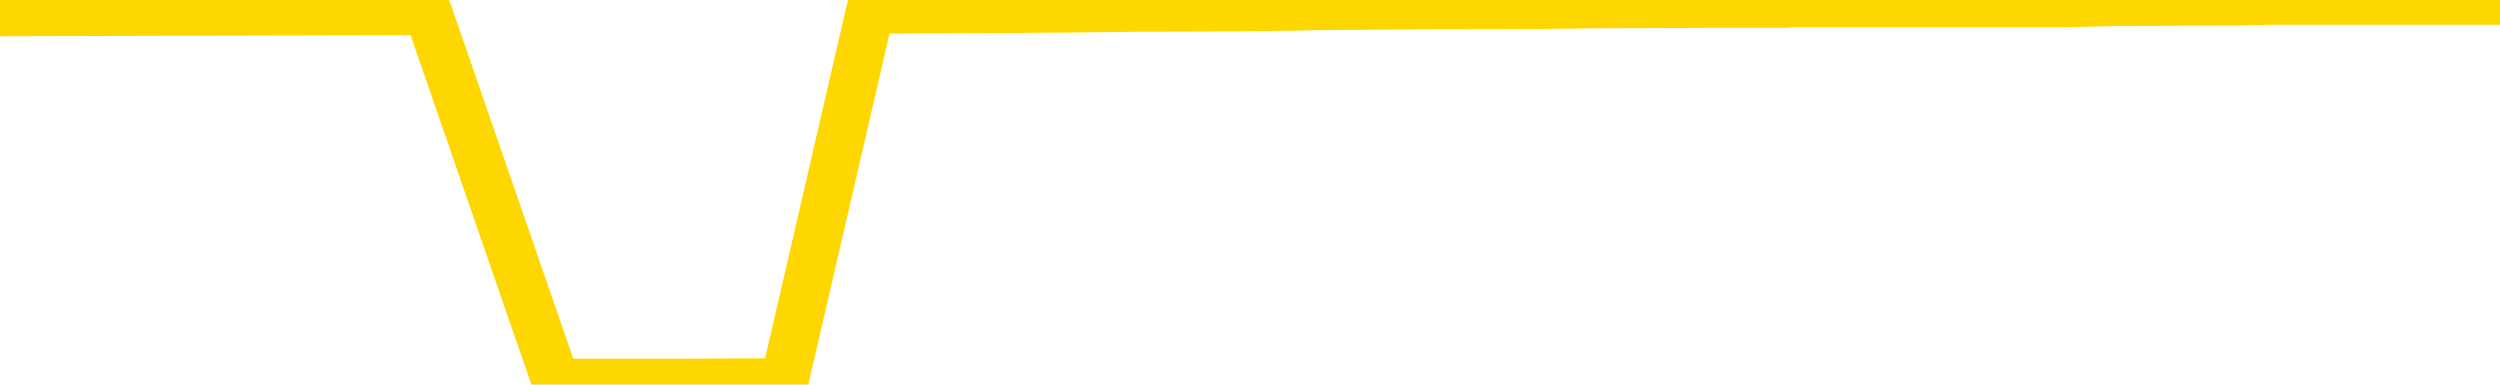 <svg xmlns="http://www.w3.org/2000/svg" version="1.1" viewBox="0 0 6500 1000">
	<path fill="none" stroke="gold" stroke-width="125" stroke-linecap="round" stroke-linejoin="round" d="M0 2054  L-359319 2054 L-359135 2053 L-358644 2049 L-358351 2048 L-358040 2045 L-357805 2043 L-357752 2040 L-357692 2037 L-357539 2036 L-357499 2033 L-357366 2031 L-357074 2030 L-356533 2030 L-355923 2028 L-355875 2028 L-355235 2027 L-355201 2027 L-354676 2027 L-354543 2025 L-354153 2022 L-353825 2019 L-353708 2016 L-353497 2013 L-352780 2013 L-352210 2012 L-352102 2012 L-351928 2010 L-351707 2007 L-351305 2006 L-351279 2003 L-350351 2000 L-350264 1997 L-350182 1994 L-350112 1991 L-349814 1989 L-349662 1986 L-347772 1987 L-347671 1987 L-347409 1987 L-347115 1989 L-346974 1986 L-346725 1986 L-346689 1984 L-346531 1983 L-346068 1980 L-345815 1978 L-345602 1975 L-345351 1974 L-345002 1972 L-344075 1969 L-343981 1966 L-343570 1965 L-342399 1962 L-341210 1960 L-341118 1957 L-341091 1954 L-340825 1951 L-340526 1948 L-340397 1945 L-340359 1942 L-339545 1942 L-339161 1944 L-338100 1945 L-338039 1945 L-337774 1975 L-337303 2004 L-337110 2033 L-336847 2062 L-336510 2060 L-336374 2059 L-335919 2057 L-335176 2056 L-335158 2054 L-334993 2051 L-334925 2051 L-334408 2049 L-333380 2049 L-333184 2048 L-332695 2046 L-332333 2045 L-331924 2045 L-331539 2046 L-329835 2046 L-329737 2046 L-329666 2046 L-329604 2046 L-329420 2045 L-329083 2045 L-328443 2043 L-328366 2042 L-328305 2042 L-328118 2040 L-328038 2040 L-327861 2039 L-327842 2037 L-327612 2037 L-327224 2036 L-326336 2036 L-326296 2034 L-326208 2033 L-326181 2030 L-325173 2028 L-325023 2025 L-324999 2024 L-324866 2022 L-324826 2021 L-323568 2019 L-323510 2019 L-322970 2018 L-322918 2018 L-322871 2018 L-322476 2016 L-322336 2015 L-322136 2013 L-321990 2013 L-321825 2013 L-321548 2015 L-321190 2015 L-320637 2013 L-319992 2012 L-319733 2009 L-319580 2007 L-319179 2006 L-319139 2004 L-319018 2003 L-318956 2004 L-318942 2004 L-318848 2004 L-318555 2003 L-318404 1997 L-318074 1994 L-317996 1991 L-317920 1989 L-317693 1984 L-317627 1981 L-317399 1978 L-317347 1975 L-317182 1974 L-316176 1972 L-315993 1971 L-315442 1969 L-315049 1966 L-314651 1965 L-313801 1962 L-313723 1960 L-313144 1959 L-312703 1959 L-312462 1957 L-312304 1957 L-311904 1954 L-311883 1954 L-311438 1953 L-311033 1951 L-310897 1948 L-310722 1945 L-310585 1942 L-310335 1939 L-309335 1938 L-309253 1936 L-309118 1935 L-309079 1933 L-308189 1932 L-307973 1930 L-307530 1929 L-307413 1927 L-307356 1925 L-306680 1925 L-306579 1924 L-306551 1924 L-305209 1922 L-304803 1921 L-304763 1919 L-303835 1918 L-303737 1916 L-303604 1915 L-303200 1913 L-303174 1912 L-303081 1910 L-302864 1909 L-302453 1906 L-301300 1903 L-301008 1900 L-300979 1897 L-300371 1895 L-300121 1892 L-300101 1891 L-299172 1889 L-299121 1886 L-298998 1885 L-298981 1882 L-298825 1880 L-298650 1877 L-298513 1876 L-298457 1874 L-298349 1873 L-298263 1871 L-298030 1870 L-297955 1868 L-297647 1867 L-297529 1865 L-297359 1863 L-297268 1862 L-297165 1862 L-297142 1860 L-297065 1860 L-296967 1857 L-296600 1856 L-296496 1854 L-295992 1853 L-295540 1851 L-295502 1850 L-295478 1848 L-295437 1847 L-295309 1845 L-295208 1844 L-294766 1842 L-294484 1841 L-293892 1839 L-293761 1838 L-293487 1835 L-293334 1833 L-293181 1832 L-293096 1829 L-293018 1827 L-292832 1826 L-292782 1826 L-292754 1824 L-292674 1823 L-292651 1821 L-292368 1818 L-291764 1815 L-290769 1814 L-290471 1812 L-289737 1811 L-289492 1809 L-289402 1808 L-288825 1806 L-288127 1805 L-287374 1803 L-287056 1801 L-286673 1798 L-286596 1797 L-285962 1795 L-285776 1794 L-285688 1794 L-285559 1794 L-285246 1792 L-285197 1791 L-285055 1789 L-285033 1788 L-284065 1786 L-283520 1785 L-283042 1785 L-282981 1785 L-282657 1785 L-282635 1783 L-282573 1783 L-282363 1782 L-282286 1780 L-282231 1779 L-282209 1777 L-282170 1776 L-282154 1774 L-281397 1773 L-281380 1771 L-280581 1770 L-280428 1768 L-279523 1767 L-279017 1765 L-278788 1762 L-278746 1762 L-278631 1761 L-278455 1759 L-277700 1761 L-277565 1759 L-277401 1758 L-277083 1756 L-276907 1753 L-275885 1750 L-275862 1747 L-275611 1746 L-275398 1743 L-274764 1741 L-274526 1738 L-274493 1735 L-274315 1732 L-274235 1729 L-274145 1727 L-274081 1724 L-273640 1721 L-273617 1720 L-273076 1718 L-272820 1717 L-272325 1715 L-271448 1714 L-271411 1712 L-271359 1711 L-271317 1709 L-271200 1708 L-270924 1706 L-270717 1703 L-270519 1700 L-270496 1697 L-270446 1694 L-270407 1693 L-270329 1691 L-269731 1688 L-269671 1687 L-269568 1685 L-269414 1684 L-268782 1682 L-268101 1681 L-267798 1677 L-267451 1676 L-267254 1674 L-267206 1671 L-266885 1670 L-266258 1668 L-266111 1667 L-266075 1665 L-266017 1664 L-265940 1661 L-265699 1661 L-265611 1659 L-265517 1658 L-265223 1656 L-265088 1655 L-265028 1653 L-264991 1650 L-264719 1650 L-263713 1649 L-263537 1647 L-263487 1647 L-263194 1646 L-263002 1643 L-262669 1641 L-262162 1640 L-261600 1637 L-261585 1634 L-261568 1632 L-261468 1629 L-261353 1626 L-261314 1623 L-261277 1622 L-261211 1622 L-261183 1620 L-261044 1622 L-260751 1622 L-260701 1622 L-260596 1622 L-260331 1620 L-259866 1619 L-259722 1619 L-259667 1615 L-259610 1614 L-259419 1612 L-259054 1611 L-258840 1611 L-258645 1611 L-258587 1611 L-258528 1608 L-258374 1606 L-258105 1605 L-257675 1612 L-257659 1612 L-257582 1611 L-257518 1609 L-257389 1599 L-257365 1597 L-257081 1596 L-257033 1594 L-256979 1593 L-256516 1591 L-256478 1591 L-256437 1590 L-256247 1588 L-255766 1587 L-255279 1585 L-255263 1584 L-255225 1582 L-254968 1581 L-254891 1578 L-254661 1576 L-254645 1573 L-254350 1570 L-253908 1569 L-253461 1567 L-252957 1566 L-252803 1564 L-252516 1563 L-252476 1560 L-252145 1558 L-251923 1557 L-251406 1553 L-251330 1552 L-251082 1549 L-250888 1546 L-250828 1544 L-250052 1543 L-249978 1543 L-249747 1541 L-249731 1541 L-249669 1540 L-249473 1538 L-249009 1538 L-248986 1537 L-248856 1537 L-247555 1537 L-247539 1537 L-247461 1535 L-247368 1535 L-247151 1535 L-246998 1534 L-246820 1535 L-246766 1537 L-246479 1538 L-246439 1538 L-246070 1538 L-245629 1538 L-245446 1538 L-245125 1537 L-244830 1537 L-244384 1534 L-244312 1532 L-243850 1529 L-243412 1528 L-243230 1526 L-241776 1523 L-241644 1522 L-241187 1519 L-240961 1517 L-240575 1514 L-240058 1511 L-239104 1508 L-238310 1505 L-237635 1504 L-237210 1501 L-236899 1499 L-236669 1495 L-235985 1490 L-235972 1485 L-235762 1479 L-235740 1478 L-235566 1475 L-234616 1473 L-234348 1470 L-233533 1469 L-233222 1466 L-233185 1464 L-233127 1461 L-232510 1460 L-231873 1457 L-230247 1455 L-229573 1454 L-228931 1454 L-228853 1454 L-228797 1454 L-228761 1454 L-228733 1452 L-228621 1449 L-228603 1448 L-228580 1446 L-228427 1445 L-228373 1442 L-228295 1440 L-228176 1439 L-228078 1437 L-227961 1436 L-227691 1433 L-227422 1431 L-227404 1428 L-227204 1426 L-227057 1423 L-226831 1422 L-226697 1420 L-226388 1419 L-226328 1417 L-225975 1414 L-225626 1413 L-225525 1411 L-225461 1408 L-225401 1407 L-225017 1404 L-224636 1402 L-224531 1401 L-224271 1399 L-224000 1396 L-223841 1395 L-223808 1393 L-223746 1392 L-223605 1390 L-223421 1389 L-223377 1387 L-223089 1387 L-223073 1386 L-222839 1386 L-222778 1384 L-222740 1384 L-222160 1383 L-222027 1381 L-222003 1375 L-221985 1364 L-221967 1352 L-221951 1340 L-221927 1328 L-221911 1319 L-221890 1309 L-221873 1298 L-221850 1292 L-221833 1286 L-221811 1281 L-221795 1278 L-221746 1274 L-221673 1269 L-221639 1262 L-221615 1256 L-221579 1250 L-221538 1243 L-221501 1240 L-221485 1234 L-221461 1230 L-221424 1227 L-221407 1222 L-221384 1219 L-221366 1216 L-221348 1213 L-221332 1210 L-221302 1206 L-221276 1201 L-221231 1200 L-221215 1197 L-221173 1195 L-221125 1192 L-221054 1189 L-221039 1186 L-221023 1183 L-220960 1181 L-220921 1180 L-220882 1178 L-220716 1177 L-220651 1175 L-220635 1174 L-220591 1171 L-220532 1169 L-220320 1168 L-220286 1166 L-220244 1165 L-220166 1163 L-219628 1162 L-219550 1160 L-219446 1157 L-219357 1156 L-219181 1154 L-218831 1153 L-218675 1151 L-218237 1150 L-218080 1148 L-217950 1147 L-217246 1144 L-217045 1142 L-216085 1139 L-215602 1138 L-215503 1138 L-215411 1136 L-215166 1135 L-215093 1133 L-214650 1130 L-214554 1129 L-214539 1127 L-214523 1126 L-214498 1124 L-214032 1123 L-213815 1121 L-213676 1119 L-213382 1118 L-213293 1116 L-213252 1115 L-213222 1113 L-213049 1112 L-212990 1110 L-212914 1109 L-212834 1107 L-212764 1107 L-212455 1106 L-212370 1104 L-212156 1103 L-212121 1101 L-211437 1100 L-211338 1098 L-211133 1097 L-211087 1095 L-210808 1094 L-210746 1092 L-210729 1089 L-210651 1088 L-210343 1085 L-210319 1083 L-210265 1080 L-210242 1079 L-210120 1077 L-209984 1074 L-209740 1073 L-209614 1073 L-208967 1071 L-208951 1071 L-208927 1071 L-208746 1068 L-208670 1067 L-208578 1065 L-208151 1064 L-207734 1062 L-207342 1059 L-207263 1057 L-207244 1056 L-206881 1054 L-206644 1053 L-206416 1051 L-206103 1050 L-206025 1048 L-205944 1045 L-205766 1042 L-205751 1041 L-205485 1038 L-205405 1036 L-205175 1035 L-204949 1033 L-204633 1033 L-204458 1032 L-204097 1032 L-203705 1030 L-203636 1027 L-203572 1026 L-203432 1023 L-203380 1021 L-203278 1018 L-202777 1017 L-202579 1015 L-202333 1014 L-202147 1012 L-201847 1011 L-201771 1009 L-201605 1006 L-200721 1005 L-200692 1002 L-200569 999 L-199991 997 L-199913 995 L-199199 995 L-198887 995 L-198674 995 L-198657 995 L-198271 995 L-197746 992 L-197300 991 L-196970 989 L-196817 988 L-196491 988 L-196313 986 L-196232 986 L-196025 983 L-195850 982 L-194921 980 L-194032 979 L-193992 977 L-193765 977 L-193385 976 L-192598 974 L-192363 973 L-192288 971 L-191930 970 L-191358 967 L-191091 965 L-190705 964 L-190601 964 L-190431 964 L-189813 964 L-189602 964 L-189294 964 L-189241 962 L-189113 961 L-189060 959 L-188941 958 L-188605 955 L-187645 953 L-187514 950 L-187312 949 L-186681 947 L-186370 946 L-185956 944 L-185928 943 L-185783 941 L-185363 940 L-184030 940 L-183983 938 L-183855 935 L-183838 933 L-183260 930 L-183054 929 L-183025 927 L-182984 926 L-182927 924 L-182889 923 L-182811 921 L-182668 920 L-182213 918 L-182095 917 L-181810 915 L-181437 914 L-181341 912 L-181014 911 L-180660 909 L-180490 908 L-180442 906 L-180333 905 L-180244 903 L-180217 902 L-180140 899 L-179837 897 L-179803 894 L-179731 893 L-179363 891 L-179028 890 L-178947 890 L-178727 888 L-178556 887 L-178528 885 L-178031 884 L-177482 881 L-176601 879 L-176503 876 L-176426 875 L-176151 873 L-175904 870 L-175830 868 L-175769 865 L-175650 864 L-175607 862 L-175497 861 L-175421 858 L-174720 856 L-174474 855 L-174435 853 L-174278 852 L-173679 852 L-173452 852 L-173360 852 L-172885 852 L-172288 849 L-171768 847 L-171747 846 L-171602 844 L-171282 844 L-170740 844 L-170508 844 L-170337 844 L-169851 843 L-169623 841 L-169538 840 L-169192 838 L-168866 838 L-168343 837 L-168016 835 L-167415 834 L-167218 831 L-167166 829 L-167125 828 L-166844 826 L-166159 823 L-165849 822 L-165824 819 L-165633 817 L-165410 816 L-165324 814 L-164661 811 L-164636 809 L-164415 806 L-164085 805 L-163733 802 L-163528 800 L-163295 797 L-163037 796 L-162848 793 L-162801 791 L-162573 790 L-162539 788 L-162382 787 L-162168 785 L-161995 784 L-161904 782 L-161626 781 L-161383 779 L-161067 778 L-160641 778 L-160604 778 L-160120 778 L-159887 778 L-159675 776 L-159449 775 L-158899 775 L-158652 773 L-157818 773 L-157762 772 L-157740 770 L-157582 769 L-157121 767 L-157080 766 L-156740 763 L-156607 761 L-156384 760 L-155812 758 L-155340 757 L-155146 755 L-154953 754 L-154763 752 L-154662 751 L-154293 749 L-154247 747 L-154165 746 L-152872 744 L-152824 743 L-152555 743 L-152410 743 L-151859 743 L-151743 741 L-151661 740 L-151302 738 L-151078 737 L-150797 735 L-150468 732 L-149960 731 L-149847 729 L-149768 728 L-149604 726 L-149310 726 L-148841 726 L-148644 728 L-148594 728 L-147944 726 L-147822 725 L-147368 725 L-147332 723 L-146864 722 L-146753 720 L-146737 719 L-146521 719 L-146340 717 L-145808 717 L-144779 717 L-144579 716 L-144121 714 L-143173 711 L-143074 710 L-142720 707 L-142659 705 L-142645 704 L-142610 702 L-142240 701 L-142120 699 L-141878 698 L-141715 696 L-141527 695 L-141406 693 L-140336 690 L-139478 689 L-139265 685 L-139168 684 L-138994 681 L-138661 679 L-138589 678 L-138531 676 L-138356 676 L-137967 675 L-137732 673 L-137620 672 L-137503 670 L-136523 669 L-136497 667 L-135903 664 L-135870 664 L-135722 663 L-135437 661 L-134525 661 L-133579 661 L-133426 660 L-133324 660 L-133192 658 L-133049 657 L-133023 655 L-132908 654 L-132690 652 L-132009 651 L-131879 649 L-131576 648 L-131336 645 L-131004 643 L-130365 642 L-130022 639 L-129961 637 L-129805 637 L-128883 637 L-128413 637 L-128369 637 L-128357 636 L-128315 634 L-128293 633 L-128266 631 L-128122 630 L-127700 628 L-127365 628 L-127173 627 L-126745 627 L-126557 625 L-126168 622 L-125634 620 L-125261 619 L-125240 619 L-124990 617 L-124871 616 L-124796 614 L-124660 613 L-124620 611 L-124541 610 L-124146 608 L-123650 607 L-123538 604 L-123365 602 L-123057 601 L-122610 599 L-122287 598 L-122144 595 L-121717 592 L-121564 589 L-121509 586 L-120695 584 L-120675 583 L-120303 581 L-120246 581 L-119117 580 L-119049 580 L-118491 578 L-118296 577 L-118160 575 L-117927 574 L-117580 572 L-117545 569 L-117510 568 L-117441 565 L-117093 563 L-116920 561 L-116436 560 L-116419 558 L-116094 557 L-115937 555 L-114796 552 L-114771 551 L-114579 548 L-114386 546 L-114136 545 L-114118 543 L-113098 542 L-112800 540 L-112725 539 L-112589 536 L-112413 534 L-111836 531 L-111621 530 L-111557 528 L-111426 527 L-111389 524 L-110866 522 L-110728 1118 L-110714 1118 L-110691 1118 L-110671 1118 L-110444 521 L-109668 521 L-109626 521 L-109258 521 L-109180 519 L-109128 518 L-108455 516 L-107712 515 L-107288 515 L-106840 513 L-105778 512 L-105467 509 L-105057 509 L-104985 507 L-104460 507 L-104366 507 L-104348 507 L-103903 506 L-103718 503 L-102937 500 L-102265 498 L-101853 493 L-101621 490 L-101480 489 L-101399 486 L-101379 484 L-101303 484 L-101174 483 L-100857 484 L-100633 484 L-100308 483 L-100246 483 L-99876 483 L-99843 483 L-99634 483 L-98967 483 L-98889 483 L-98731 480 L-98621 480 L-98294 478 L-98139 477 L-97799 477 L-97741 474 L-97403 471 L-97200 469 L-97147 466 L-95770 465 L-95641 463 L-95207 462 L-94887 460 L-94059 457 L-93936 456 L-93205 453 L-93049 450 L-93008 448 L-92954 447 L-92931 445 L-92817 444 L-92521 442 L-92231 441 L-92177 439 L-92056 438 L-92026 436 L-91926 434 L-91482 434 L-91330 433 L-90495 433 L-89953 431 L-89618 431 L-89603 430 L-89527 428 L-89411 427 L-89216 425 L-88952 424 L-88118 422 L-88021 421 L-87500 419 L-87458 418 L-87359 416 L-86530 416 L-86395 415 L-86057 415 L-85503 413 L-85123 412 L-84960 410 L-84650 409 L-83837 407 L-83531 406 L-83263 406 L-82941 406 L-82620 407 L-82345 407 L-81516 404 L-81421 403 L-81329 398 L-81224 394 L-80837 389 L-80357 386 L-80341 385 L-80222 383 L-79854 380 L-79760 379 L-78926 376 L-78849 374 L-78549 372 L-78459 371 L-78051 368 L-77941 365 L-77242 363 L-76769 362 L-76708 360 L-76490 357 L-76216 356 L-76103 354 L-75076 353 L-74689 351 L-74669 350 L-74336 348 L-74092 347 L-73658 345 L-73548 344 L-73431 342 L-72979 339 L-72388 338 L-72052 336 L-70159 335 L-70045 332 L-69834 330 L-68515 329 L-68409 -11 L-68343 -346 L-68307 -656 L-68245 -656 L-67745 -319 L-67070 13 L-67048 320 L-66778 317 L-65810 317 L-65120 315 L-64958 314 L-64418 312 L-64328 310 L-63309 309 L-62361 306 L-61995 307 L-61892 309 L-61304 309 L-61245 309 L-61144 307 L-60704 304 L-60597 303 L-60155 301 L-59155 297 L-58899 292 L-58796 288 L-58666 285 L-58299 282 L-57718 279 L-57687 277 L-57372 276 L-55389 274 L-55273 273 L-55205 273 L-54847 271 L-53228 270 L-53050 270 L-52906 270 L-52084 271 L-52031 273 L-51976 273 L-51542 273 L-50562 274 L-50488 274 L-49403 273 L-49190 273 L-48474 270 L-48086 268 L-47867 265 L-47547 262 L-47054 259 L-46926 258 L-46697 255 L-46465 252 L-46406 250 L-46116 248 L-45844 245 L-44814 244 L-43149 242 L-42730 241 L-42593 239 L-42436 239 L-42131 238 L-41903 235 L-41745 233 L-41585 230 L-41416 227 L-41369 226 L-41315 224 L-41294 224 L-40908 223 L-40658 223 L-40387 223 L-40227 223 L-40137 223 L-38478 223 L-38313 224 L-37933 223 L-37473 223 L-36863 220 L-35770 218 L-35339 217 L-35308 215 L-35245 214 L-35228 212 L-33524 211 L-33482 209 L-33016 208 L-32829 206 L-32797 203 L-32202 202 L-32152 200 L-31829 199 L-31778 197 L-31568 196 L-31550 194 L-31284 191 L-31231 190 L-30762 188 L-30252 185 L-30173 185 L-29879 183 L-29862 182 L-29824 180 L-29753 179 L-29595 177 L-28649 177 L-28593 177 L-28072 177 L-27880 176 L-27779 176 L-27553 174 L-27043 174 L-26655 215 L-26585 215 L-26237 214 L-25880 212 L-24751 168 L-24700 165 L-24474 164 L-24440 162 L-24315 159 L-24216 159 L-23951 159 L-23211 161 L-22633 161 L-22339 161 L-21633 161 L-21455 159 L-21431 159 L-20795 158 L-20484 156 L-20088 156 L-20058 155 L-20037 153 L-19883 152 L-19198 152 L-19182 152 L-18842 152 L-18569 150 L-18532 149 L-18476 146 L-18454 144 L-18382 143 L-18050 141 L-17944 140 L-17915 137 L-17717 135 L-17564 134 L-16696 132 L-16134 129 L-16118 129 L-16016 128 L-15914 129 L-15768 129 L-15689 129 L-15652 128 L-15596 126 L-15523 124 L-15378 123 L-14896 123 L-14492 121 L-13625 123 L-13605 123 L-13348 123 L-13271 123 L-13242 121 L-13231 118 L-13214 117 L-12921 115 L-12882 114 L-12810 112 L-12736 111 L-12531 109 L-12371 105 L-12070 100 L-11993 94 L-11976 90 L-11759 87 L-11528 87 L-11418 88 L-11048 90 L-10890 90 L-10658 90 L-10490 90 L-10345 88 L-10213 87 L-8937 84 L-8534 81 L-8473 79 L-8356 76 L-7931 75 L-7916 72 L-7854 70 L-7580 67 L-7468 66 L-7186 62 L-6908 61 L-6483 58 L-6461 56 L-6383 55 L-6257 53 L-5671 52 L-5279 50 L-4944 49 L-4355 47 L-4252 47 L-4082 46 L-3946 46 L-3118 44 L-1933 43 L-1897 41 L-1841 41 L-1621 40 L-1416 40 L-1261 40 L-1004 38 L-928 37 L-385 35 L-349 34 L-100 32 L287 31 L1112 29 L1446 995 L1470 995 L1781 995 L2039 994 L2263 25 L2669 23 L2785 22 L2969 20 L3022 20 L3210 19 L3381 17 L3410 16 L3690 14 L4001 13 L4139 11 L4449 10 L4642 10 L4658 8 L5377 8 L5511 5 L5808 4 L5899 2 L6500 2" />
</svg>
